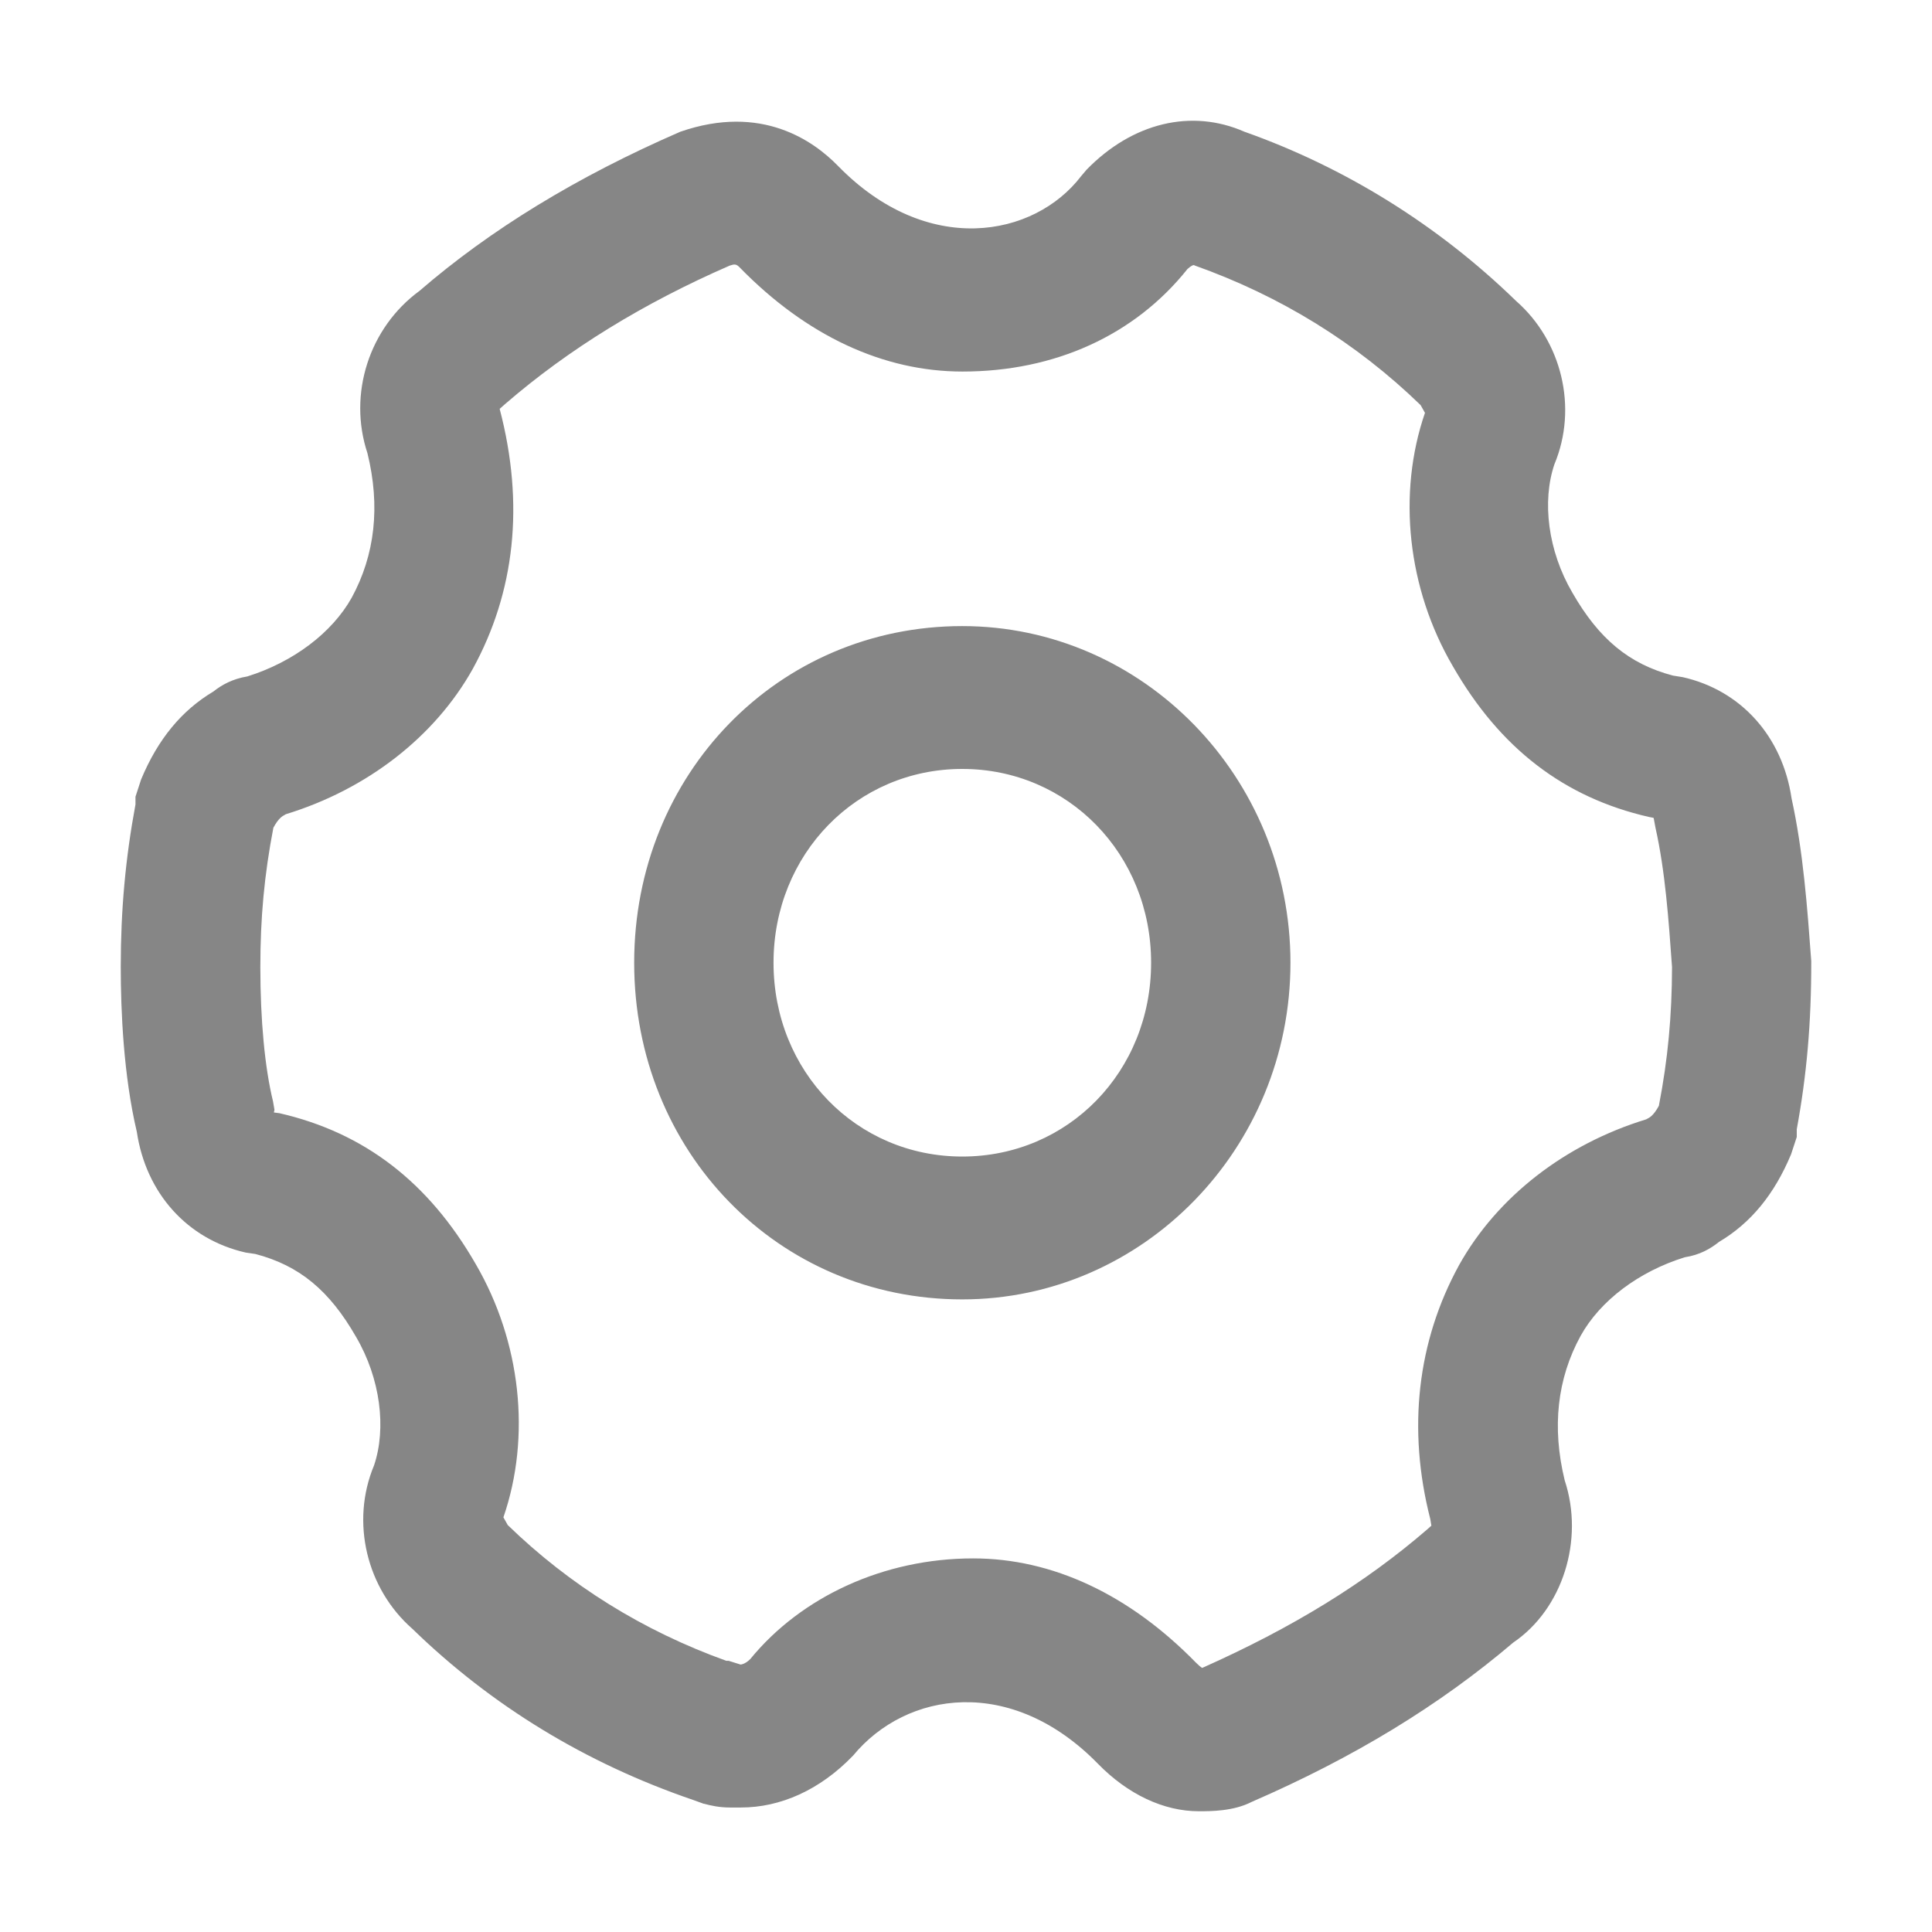 <?xml version="1.0" encoding="UTF-8"?>
<svg width="16px" height="16px" viewBox="0 0 16 16" version="1.1" xmlns="http://www.w3.org/2000/svg" xmlns:xlink="http://www.w3.org/1999/xlink">
    <!-- Generator: Sketch 63.1 (92452) - https://sketch.com -->
    <title>icons/nav/管理中心_s</title>
    <desc>Created with Sketch.</desc>
    <g id="icons/nav/管理中心_s" stroke="none" stroke-width="1" fill="none" fill-rule="evenodd">
        <g id="设置-copy" fill-rule="nonzero">
            <rect id="Rectangle" fill="#000000" opacity="0" x="0" y="0" width="16" height="16"></rect>
            <path d="M7.969,5.185 C6.445,5.185 5.252,6.41 5.252,7.973 C5.252,9.537 6.445,10.761 7.969,10.761 C9.467,10.761 10.687,9.511 10.687,7.973 C10.687,6.437 9.467,5.185 7.969,5.185 L7.969,5.185 Z M7.969,9.578 C7.093,9.578 6.406,8.874 6.406,7.973 C6.406,7.074 7.093,6.368 7.969,6.368 C8.846,6.368 9.533,7.074 9.533,7.973 C9.533,8.874 8.847,9.578 7.969,9.578 L7.969,9.578 Z M14.837,6.612 C14.762,6.101 14.42,5.717 13.936,5.608 L13.855,5.595 C13.493,5.5 13.241,5.292 13.021,4.907 C12.819,4.562 12.769,4.151 12.873,3.845 C13.069,3.375 12.933,2.823 12.555,2.492 C11.906,1.861 11.136,1.385 10.306,1.091 C9.867,0.898 9.378,1.016 8.999,1.405 L8.954,1.458 C8.563,1.969 7.677,2.13 6.94,1.374 C6.74,1.169 6.309,0.857 5.634,1.091 C4.775,1.464 4.057,1.905 3.474,2.409 C3.056,2.715 2.881,3.264 3.043,3.753 C3.151,4.192 3.106,4.595 2.912,4.951 C2.749,5.241 2.429,5.483 2.048,5.602 C1.926,5.622 1.836,5.672 1.767,5.727 C1.505,5.883 1.308,6.121 1.169,6.454 L1.122,6.598 L1.122,6.662 C1.039,7.108 1,7.537 1,8.006 C1,8.374 1.023,8.907 1.133,9.373 C1.209,9.882 1.551,10.263 2.034,10.373 L2.115,10.385 C2.478,10.48 2.728,10.686 2.949,11.072 C3.151,11.417 3.201,11.828 3.098,12.135 C2.901,12.605 3.037,13.158 3.415,13.489 C4.071,14.127 4.853,14.603 5.739,14.906 L5.828,14.938 L5.831,14.938 C5.886,14.953 5.958,14.969 6.044,14.969 L6.136,14.969 C6.462,14.969 6.79,14.825 7.065,14.539 C7.507,14.004 8.376,13.873 9.093,14.607 C9.339,14.859 9.636,15 9.928,15 C10.03,15 10.216,15 10.367,14.922 C11.212,14.555 11.921,14.123 12.532,13.603 C12.94,13.326 13.122,12.755 12.958,12.259 C12.851,11.82 12.896,11.417 13.09,11.063 C13.252,10.771 13.572,10.53 13.953,10.412 C14.077,10.393 14.166,10.341 14.236,10.285 C14.499,10.129 14.694,9.892 14.833,9.559 L14.88,9.416 L14.88,9.352 C14.962,8.905 15.001,8.474 15,7.959 C14.967,7.514 14.934,7.055 14.837,6.612 L14.837,6.612 Z M13.738,9.158 C13.694,9.239 13.661,9.255 13.644,9.264 L13.633,9.27 C12.96,9.476 12.399,9.912 12.084,10.476 C11.737,11.108 11.654,11.835 11.845,12.58 L11.854,12.635 L11.817,12.668 C11.306,13.109 10.706,13.479 9.956,13.813 C9.944,13.806 9.927,13.792 9.905,13.77 C9.353,13.205 8.716,12.906 8.059,12.906 C7.32,12.906 6.636,13.223 6.214,13.739 C6.17,13.784 6.133,13.785 6.133,13.785 L6.034,13.754 L6.015,13.754 C5.325,13.506 4.717,13.127 4.205,12.63 L4.169,12.566 C4.4,11.895 4.313,11.11 3.94,10.469 C3.549,9.789 3.016,9.38 2.314,9.219 L2.268,9.213 L2.273,9.191 L2.261,9.121 C2.193,8.843 2.156,8.448 2.156,8.009 C2.156,7.6 2.189,7.244 2.264,6.855 C2.306,6.776 2.34,6.758 2.357,6.749 L2.367,6.743 C3.04,6.537 3.602,6.101 3.916,5.538 C4.263,4.905 4.346,4.178 4.138,3.386 L4.182,3.347 C4.71,2.89 5.331,2.51 6.042,2.2 C6.083,2.186 6.098,2.186 6.125,2.214 C6.676,2.779 7.313,3.077 7.971,3.077 C8.736,3.077 9.397,2.776 9.834,2.228 C9.864,2.2 9.888,2.19 9.892,2.198 C10.605,2.451 11.234,2.84 11.765,3.355 L11.801,3.419 C11.57,4.09 11.657,4.876 12.031,5.516 C12.421,6.196 12.952,6.605 13.657,6.766 L13.694,6.773 C13.696,6.777 13.697,6.785 13.699,6.796 L13.71,6.855 C13.791,7.216 13.819,7.619 13.847,8.009 C13.846,8.413 13.813,8.771 13.738,9.158 Z" id="Shape" fill="#868686"></path>
        </g>
    </g>
</svg>